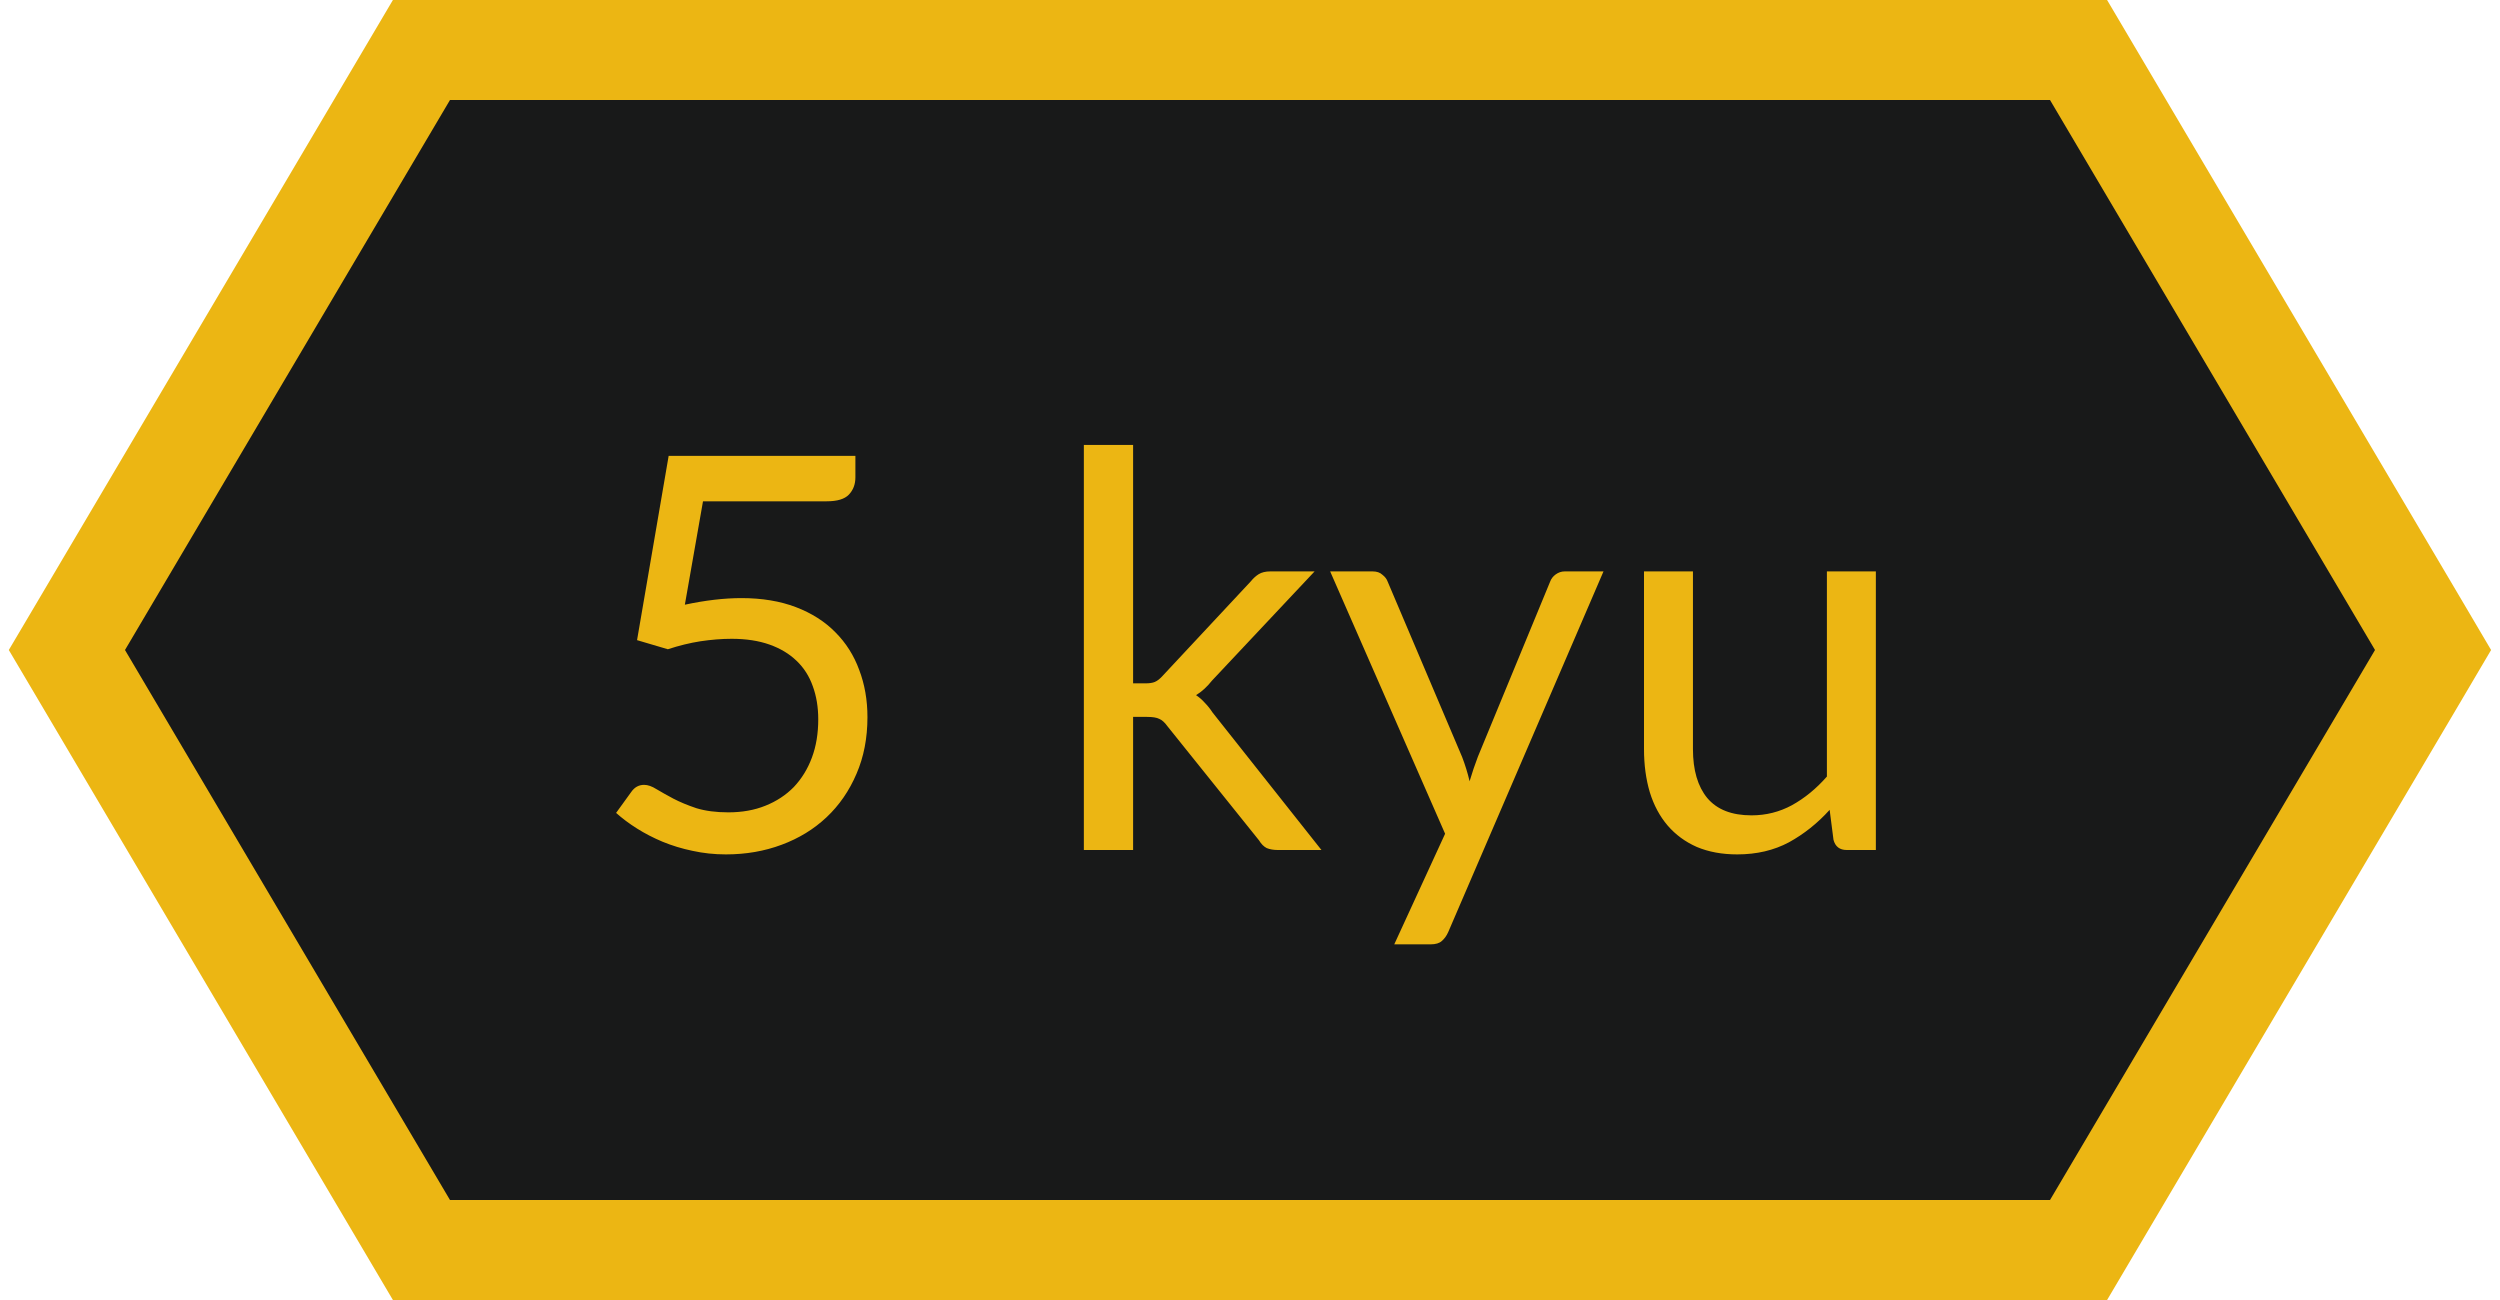 <svg width="50" height="26" viewBox="0 0 50 26" fill="none" xmlns="http://www.w3.org/2000/svg">
<path d="M9 1H8.429L8.139 1.491L1.639 12.491L1.338 13L1.639 13.509L8.139 24.509L8.429 25H9H41H41.571L41.861 24.509L48.361 13.509L48.661 13L48.361 12.491L41.861 1.491L41.571 1H41H9Z" fill="#181919" stroke="#ECB613" stroke-width="2"/>
<path d="M13.697 12.094C14.108 12.006 14.486 11.962 14.831 11.962C15.241 11.962 15.604 12.023 15.919 12.143C16.235 12.264 16.497 12.431 16.706 12.644C16.919 12.857 17.078 13.108 17.184 13.398C17.294 13.687 17.349 14.002 17.349 14.344C17.349 14.761 17.276 15.139 17.13 15.476C16.986 15.814 16.787 16.104 16.53 16.346C16.277 16.584 15.978 16.767 15.633 16.895C15.289 17.024 14.917 17.088 14.517 17.088C14.286 17.088 14.064 17.064 13.851 17.017C13.639 16.973 13.439 16.912 13.252 16.835C13.069 16.758 12.898 16.67 12.741 16.571C12.583 16.472 12.444 16.367 12.322 16.258L12.625 15.839C12.691 15.744 12.777 15.697 12.883 15.697C12.957 15.697 13.039 15.726 13.131 15.784C13.223 15.839 13.335 15.902 13.466 15.972C13.598 16.041 13.752 16.105 13.928 16.164C14.108 16.219 14.321 16.247 14.566 16.247C14.841 16.247 15.089 16.203 15.309 16.114C15.529 16.026 15.718 15.902 15.876 15.741C16.033 15.575 16.154 15.379 16.238 15.152C16.323 14.925 16.365 14.67 16.365 14.387C16.365 14.142 16.328 13.92 16.255 13.722C16.185 13.524 16.077 13.355 15.931 13.216C15.787 13.077 15.608 12.969 15.392 12.892C15.175 12.815 14.922 12.776 14.633 12.776C14.434 12.776 14.227 12.793 14.011 12.825C13.798 12.858 13.58 12.912 13.357 12.985L12.741 12.803L13.373 9.118H17.108V9.547C17.108 9.687 17.064 9.802 16.976 9.894C16.891 9.982 16.744 10.026 16.535 10.026H14.06L13.697 12.094ZM22.662 8.899V13.667H22.915C22.988 13.667 23.049 13.658 23.096 13.639C23.148 13.617 23.201 13.575 23.256 13.513L25.016 11.627C25.067 11.564 25.12 11.517 25.175 11.483C25.234 11.447 25.311 11.428 25.406 11.428H26.292L24.24 13.612C24.141 13.737 24.035 13.834 23.921 13.903C23.987 13.947 24.046 13.999 24.097 14.057C24.152 14.113 24.204 14.177 24.251 14.25L26.429 17H25.555C25.471 17 25.397 16.987 25.335 16.962C25.276 16.932 25.225 16.881 25.181 16.808L23.349 14.525C23.294 14.448 23.239 14.399 23.184 14.377C23.133 14.351 23.052 14.338 22.942 14.338H22.662V17H21.677V8.899H22.662ZM32.07 11.428L28.963 18.645C28.93 18.718 28.888 18.776 28.836 18.82C28.789 18.864 28.713 18.887 28.611 18.887H27.885L28.902 16.675L26.603 11.428H27.45C27.535 11.428 27.601 11.45 27.648 11.495C27.7 11.535 27.735 11.581 27.753 11.632L29.243 15.141C29.302 15.295 29.352 15.456 29.392 15.625C29.443 15.453 29.498 15.29 29.557 15.136L31.003 11.632C31.025 11.573 31.062 11.526 31.113 11.489C31.168 11.449 31.229 11.428 31.295 11.428H32.07ZM37.517 11.428V17H36.934C36.794 17 36.706 16.932 36.67 16.797L36.593 16.197C36.351 16.465 36.079 16.681 35.779 16.846C35.478 17.007 35.133 17.088 34.745 17.088C34.44 17.088 34.171 17.038 33.936 16.939C33.705 16.837 33.511 16.694 33.353 16.511C33.196 16.327 33.076 16.105 32.996 15.845C32.919 15.585 32.88 15.297 32.88 14.982V11.428H33.859V14.982C33.859 15.403 33.955 15.729 34.145 15.96C34.34 16.192 34.635 16.307 35.031 16.307C35.32 16.307 35.59 16.239 35.839 16.104C36.092 15.964 36.325 15.774 36.538 15.531V11.428H37.517Z" fill="#ECB613"/>
</svg>
